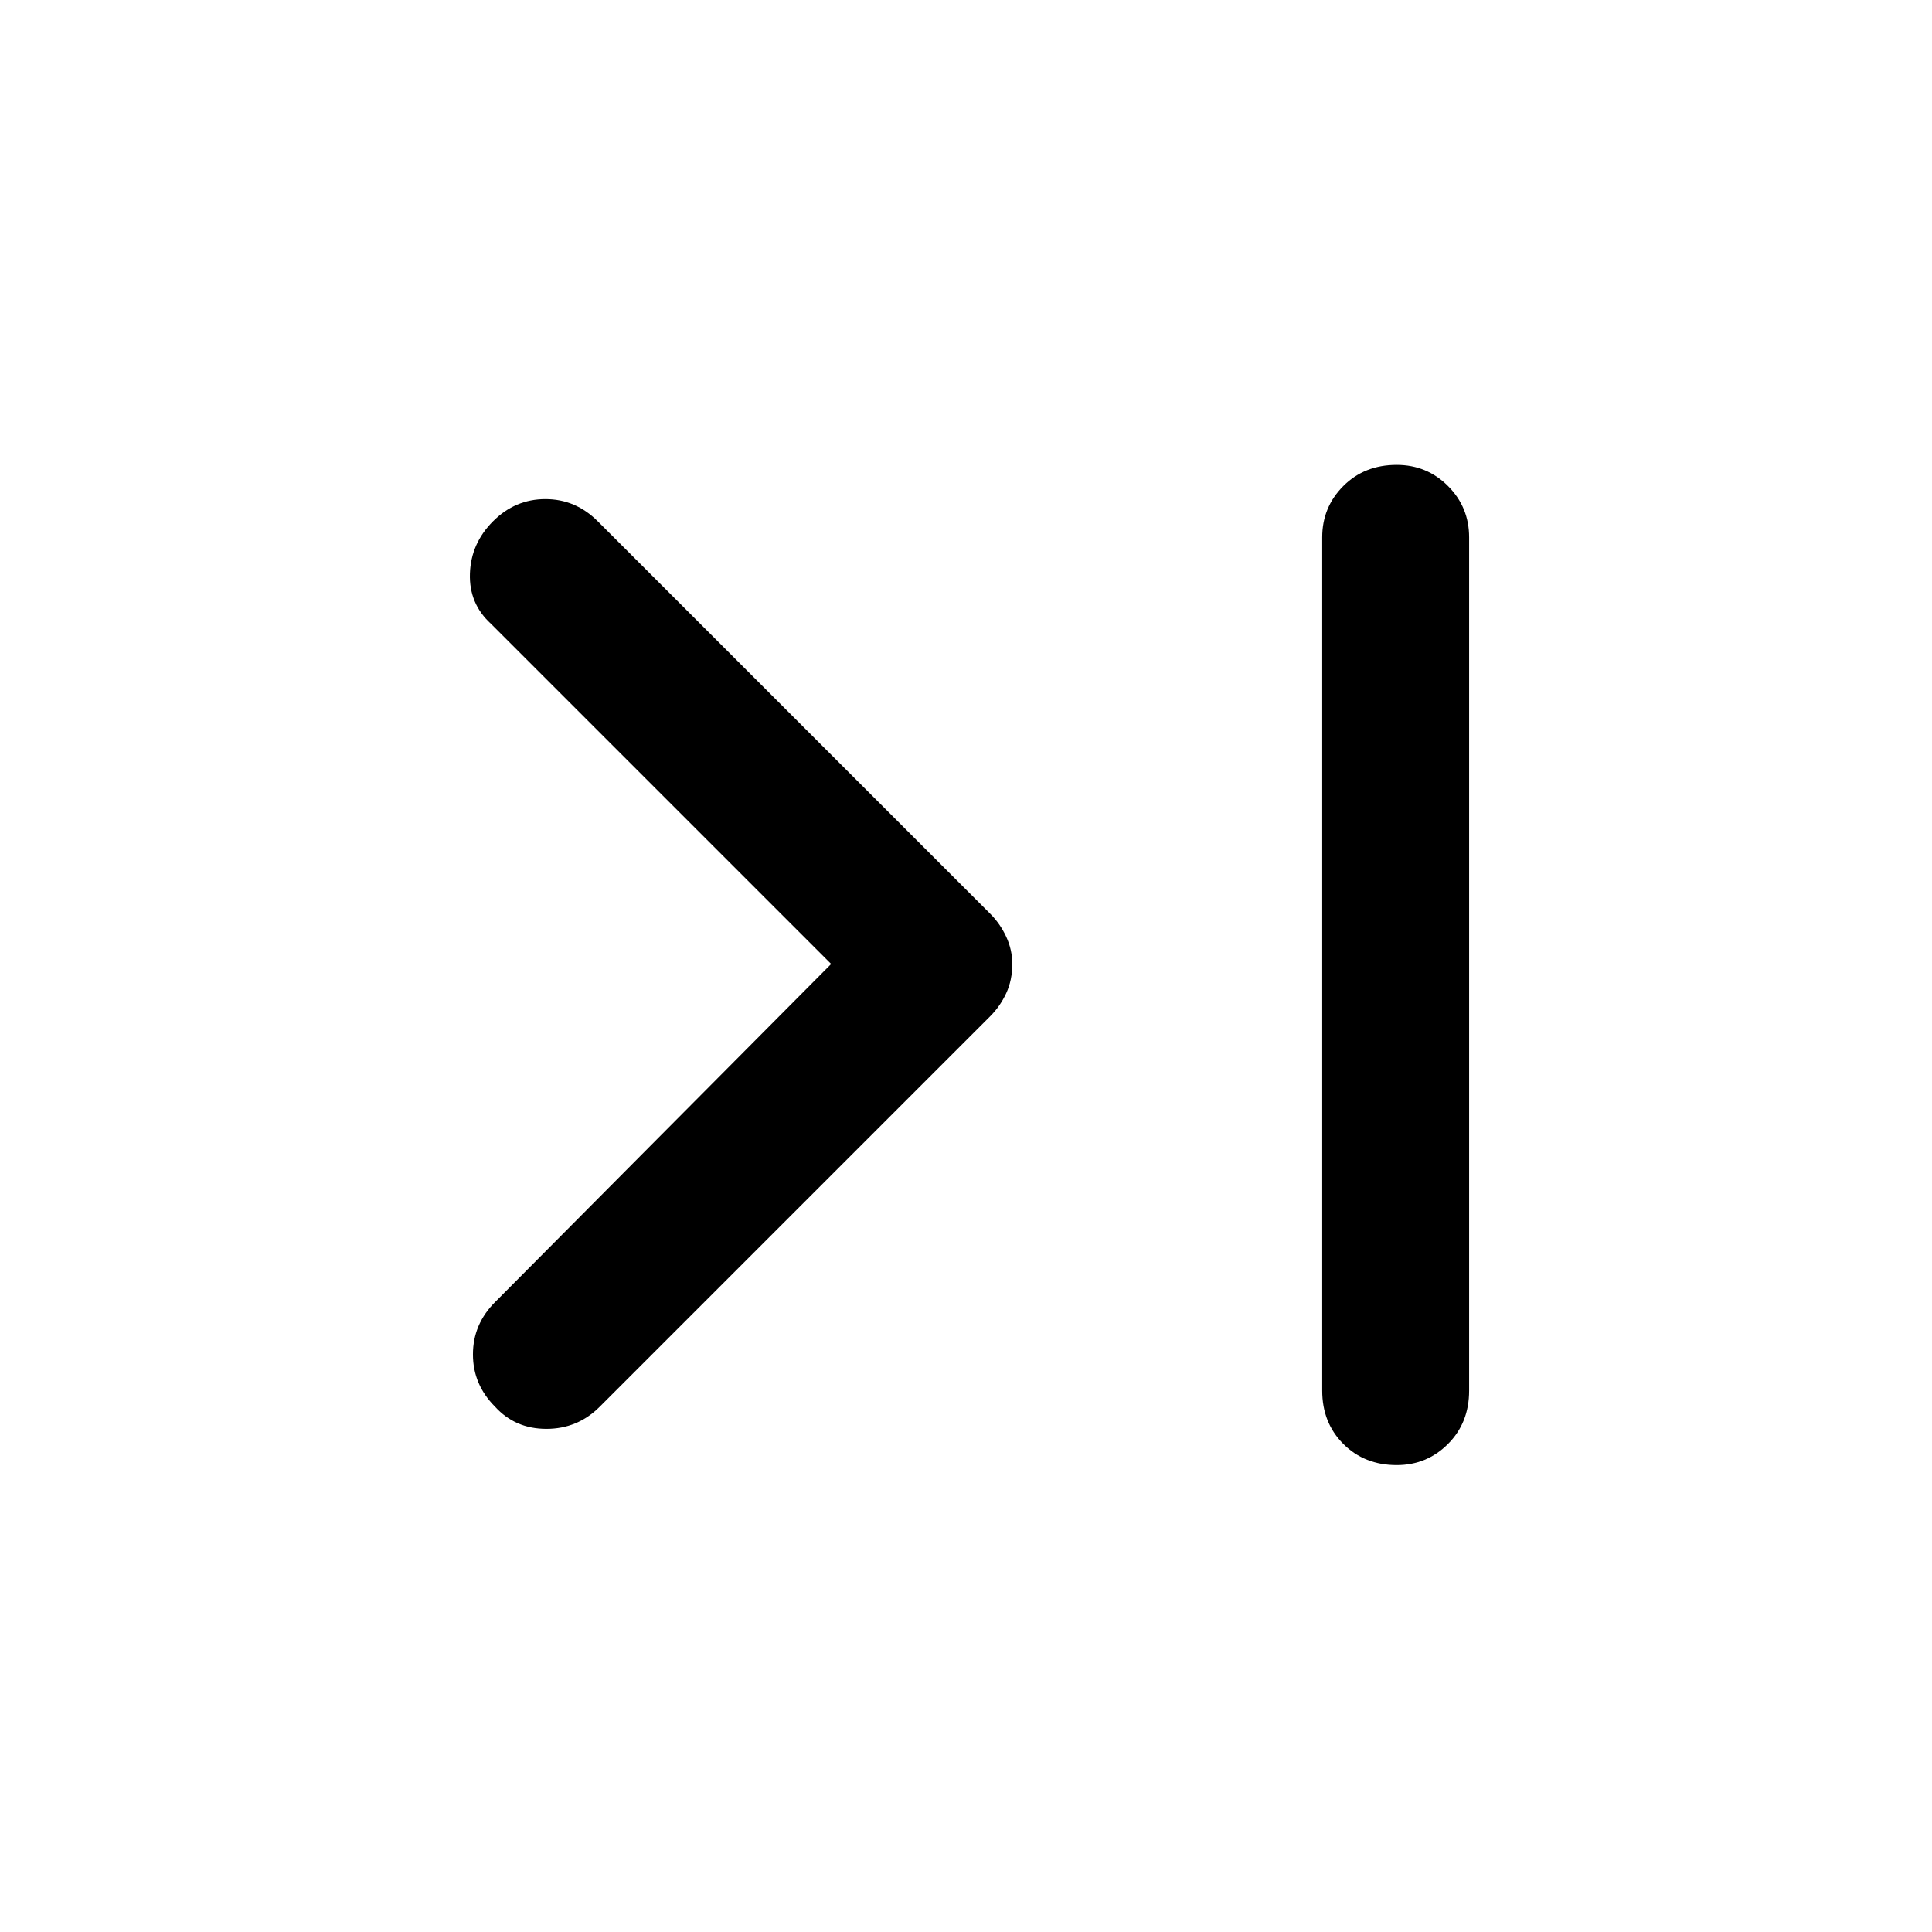 <svg xmlns="http://www.w3.org/2000/svg" height="48" width="48"><path d="M12.3 34.95Q11.75 34.4 11.75 33.65Q11.75 32.9 12.3 32.35L20.65 23.95L12.2 15.5Q11.65 15 11.675 14.25Q11.7 13.5 12.25 12.95Q12.8 12.4 13.55 12.4Q14.3 12.4 14.85 12.95L24.6 22.7Q24.85 22.95 25 23.275Q25.15 23.6 25.15 23.95Q25.15 24.35 25 24.675Q24.85 25 24.6 25.25L14.9 34.95Q14.35 35.5 13.575 35.5Q12.8 35.5 12.3 34.95ZM34.7 36.4Q33.9 36.4 33.375 35.875Q32.85 35.35 32.85 34.55V13.35Q32.85 12.6 33.375 12.075Q33.9 11.55 34.7 11.55Q35.45 11.55 35.975 12.075Q36.5 12.6 36.5 13.35V34.55Q36.5 35.35 35.975 35.875Q35.45 36.4 34.7 36.4Z"/></svg>